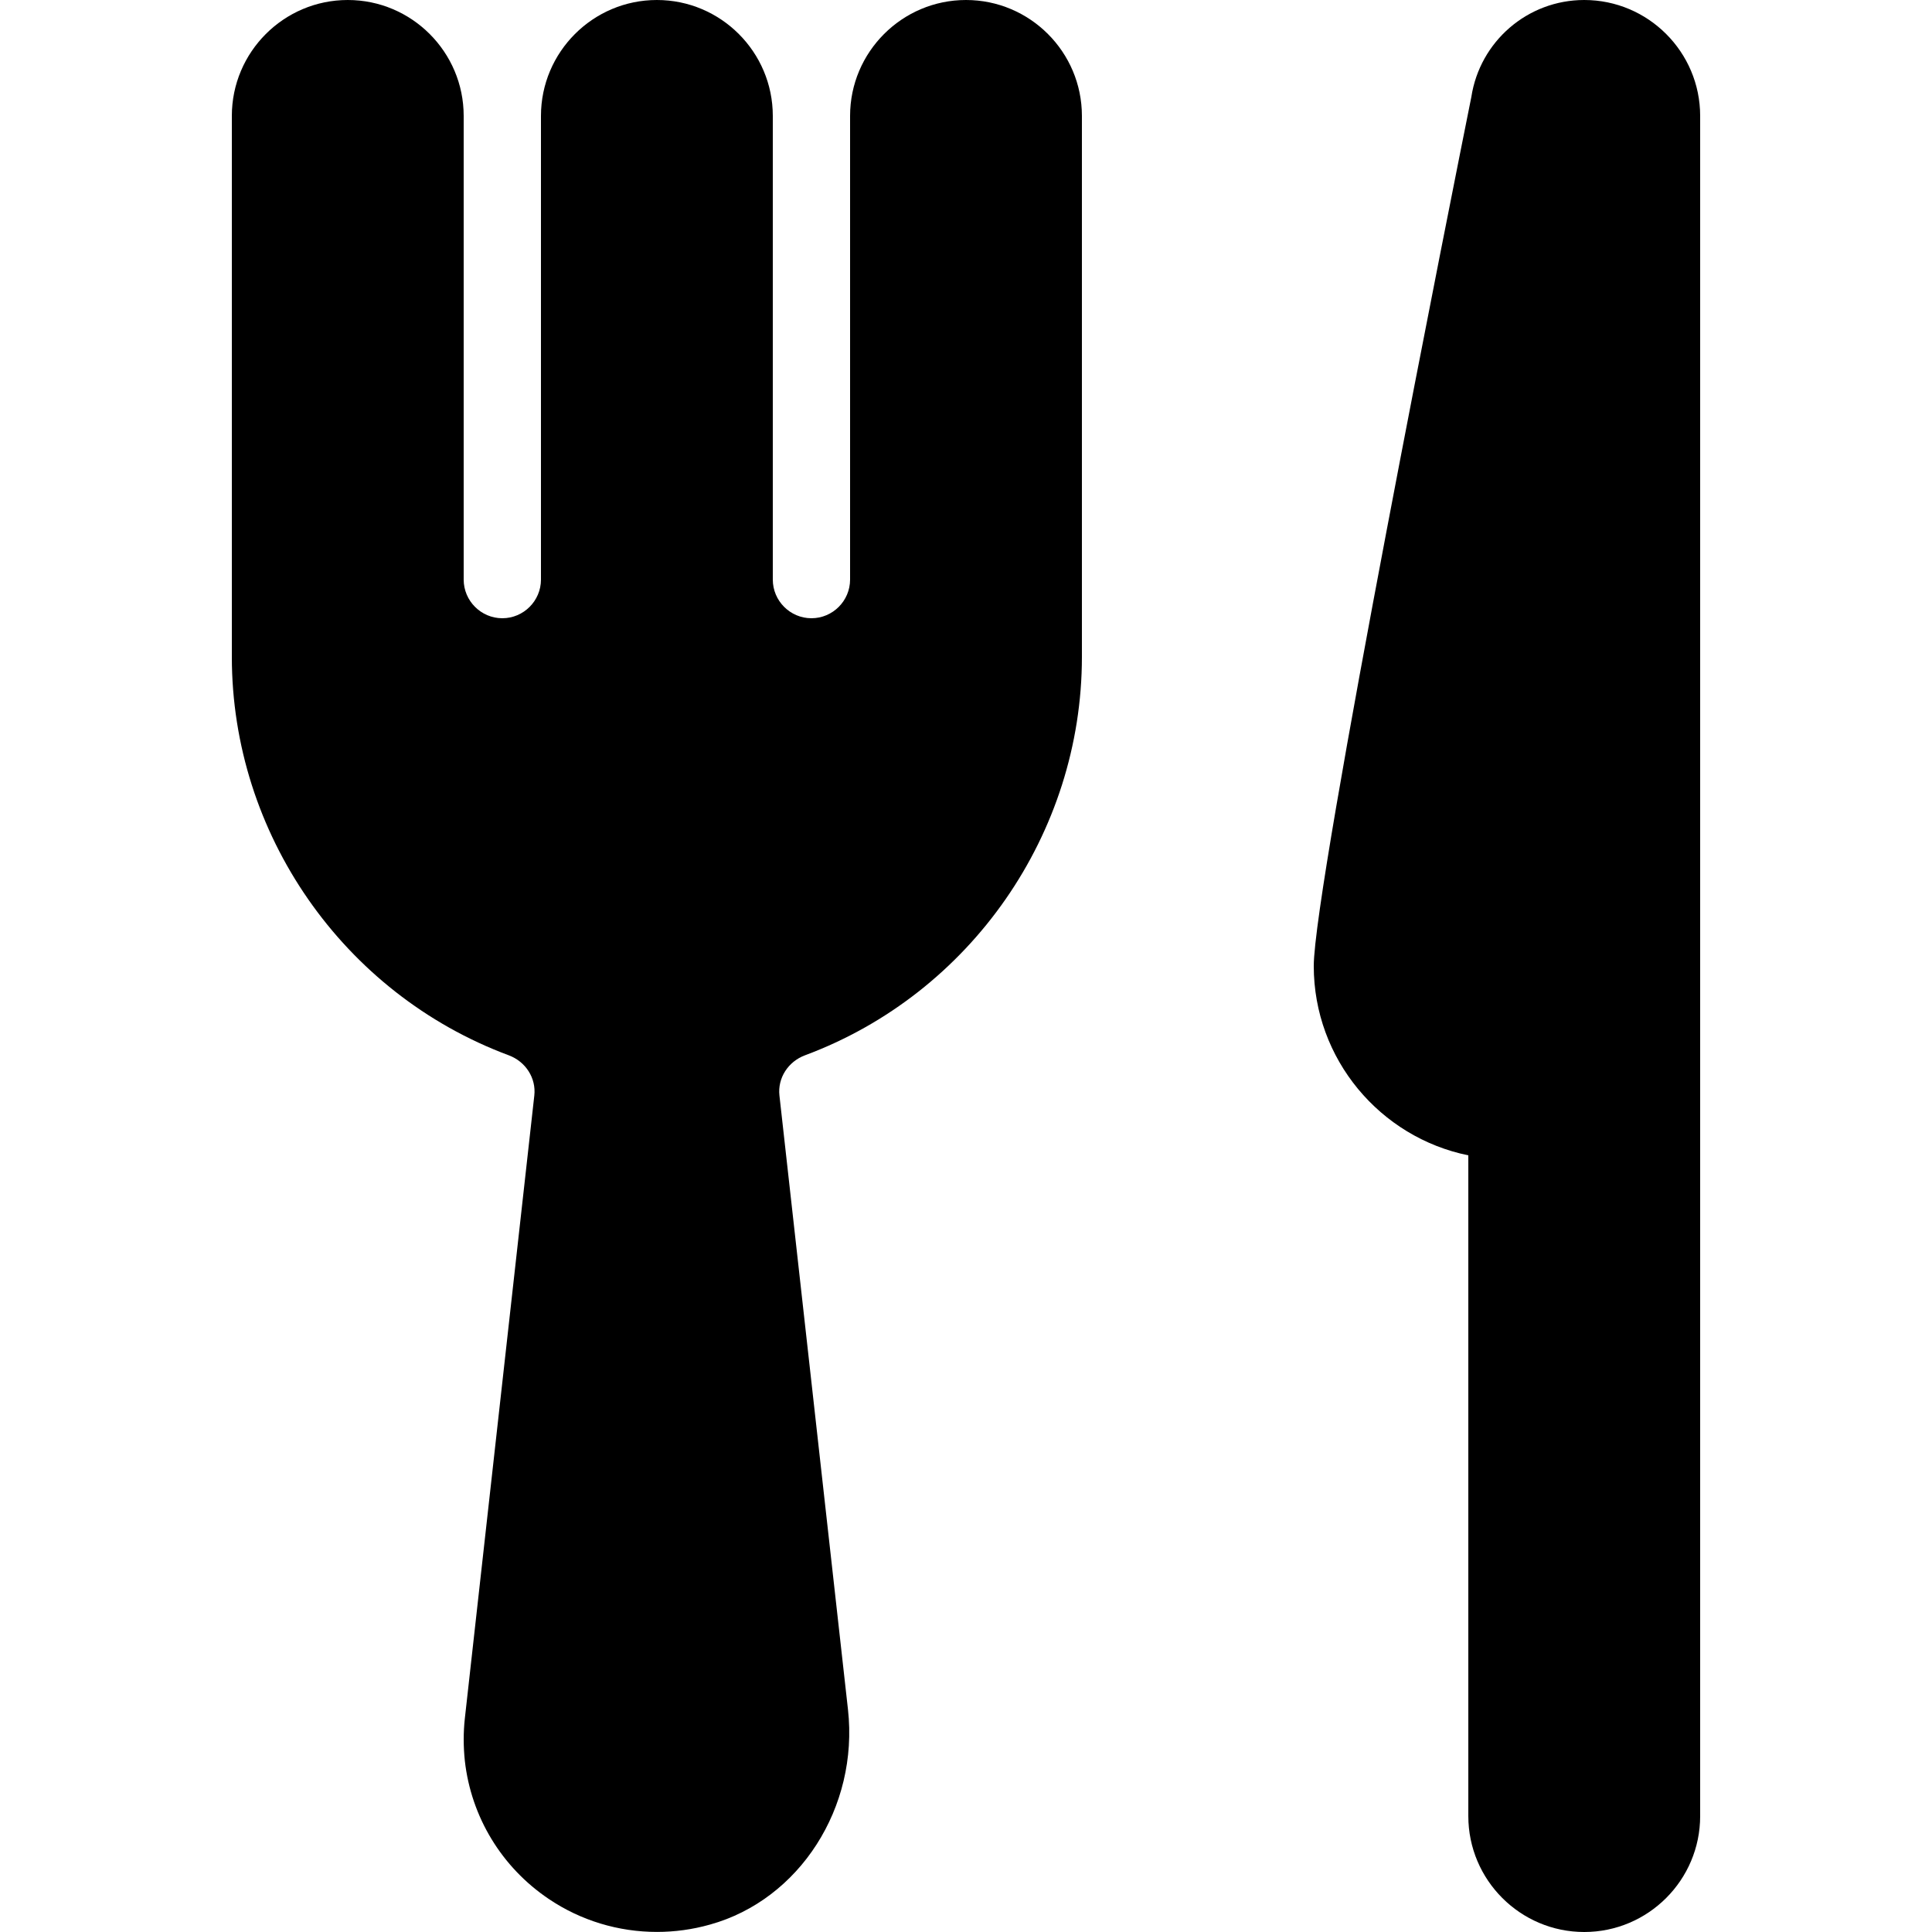 <?xml version="1.0" encoding="iso-8859-1"?>
<!-- Generator: Adobe Illustrator 19.0.0, SVG Export Plug-In . SVG Version: 6.00 Build 0)  -->
<svg version="1.1" id="Capa_1" xmlns="http://www.w3.org/2000/svg" xmlns:xlink="http://www.w3.org/1999/xlink" x="0px" y="0px"
	 viewBox="0 0 512 512" style="enable-background:new 0 0 512 512;" xml:space="preserve">
<g>
	<g>
		<g>
			<path d="M256,0c-16.937,0-30.72,13.783-30.72,30.72V153.6c0,5.632-4.608,10.24-10.24,10.24c-5.632,0-10.24-4.608-10.24-10.24
				V30.72C204.8,13.783,191.017,0,174.08,0c-16.937,0-30.72,13.783-30.72,30.72V153.6c0,5.632-4.608,10.24-10.24,10.24
				s-10.24-4.608-10.24-10.24V30.72C122.88,13.783,109.097,0,92.16,0S61.44,13.783,61.44,30.72v143.36
				c0,46.817,29.471,89.231,73.359,105.574c4.526,1.679,7.311,6.062,6.799,10.67l-18.412,165.089c-0.41,3.686-0.389,7.537,0,11.203
				c1.659,14.868,9.748,28.201,22.2,36.598c8.54,5.775,18.534,8.765,28.713,8.765c4.669,0,9.421-0.635,14.049-1.946
				c23.757-6.595,39.444-31.089,36.577-56.975l-18.166-162.734c-0.512-4.608,2.273-8.991,6.799-10.67
				c43.889-16.343,73.359-58.757,73.359-105.574V30.72C286.72,13.783,272.937,0,256,0z"/>
			<path d="M419.84,0c-15.032,0-27.668,10.998-29.921,25.702C385.638,47.022,348.16,234.516,348.16,256
				c0,24.719,17.613,45.425,40.96,50.176V481.28c0,16.937,13.783,30.72,30.72,30.72s30.72-13.783,30.72-30.72V30.72
				C450.56,13.783,436.777,0,419.84,0z"/>
		</g>
	</g>
</g>
<g>
</g>
<g>
</g>
<g>
</g>
<g>
</g>
<g>
</g>
<g>
</g>
<g>
</g>
<g>
</g>
<g>
</g>
<g>
</g>
<g>
</g>
<g>
</g>
<g>
</g>
<g>
</g>
<g>
</g>
</svg>
